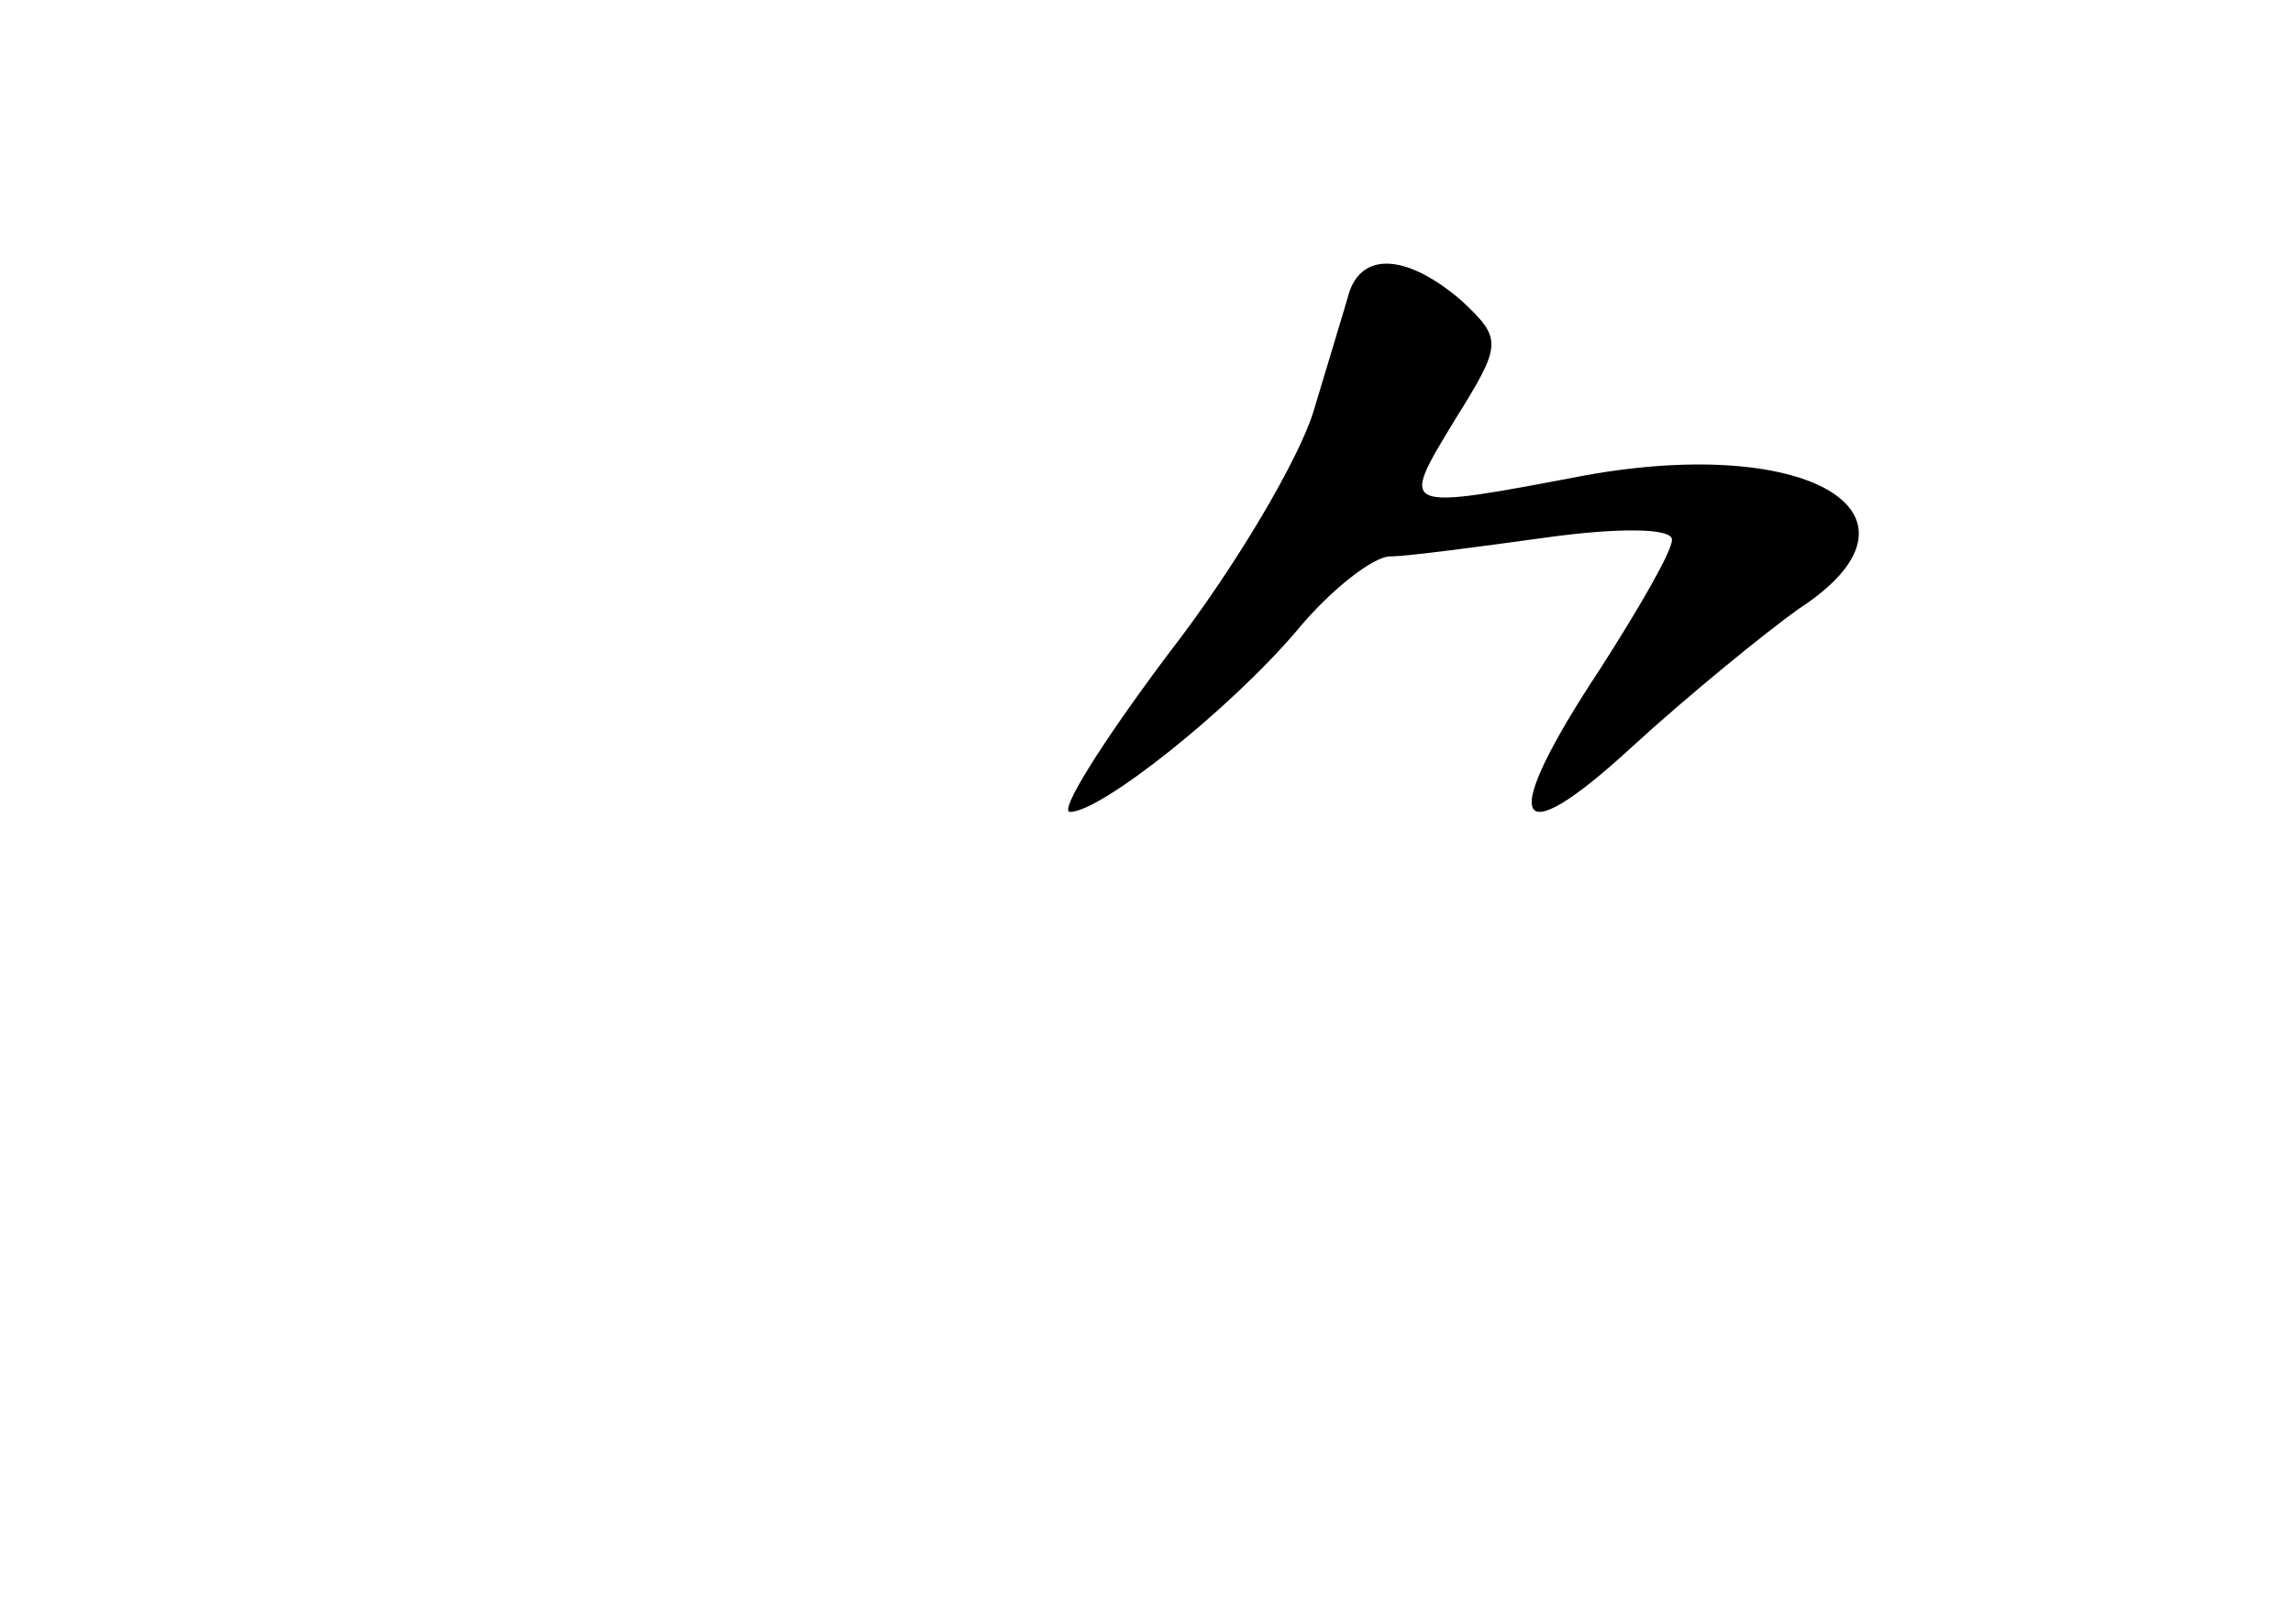 <?xml version="1.0" standalone="no"?>
<!DOCTYPE svg PUBLIC "-//W3C//DTD SVG 20010904//EN"
 "http://www.w3.org/TR/2001/REC-SVG-20010904/DTD/svg10.dtd">
<svg version="1.0" xmlns="http://www.w3.org/2000/svg"
 width="96pt" height="68pt" viewBox="0 0 96 68"
 preserveAspectRatio="xMidYMid meet">
<g transform="translate(0,68) scale(0.1,-0.1)"
fill="#000000" stroke="none">
<path d="M565 558 c-2 -7 -9 -30 -15 -50 -6 -20 -33 -66 -61 -102 -27 -36 -46
-66 -41 -66 13 0 67 43 95 76 14 17 32 31 39 31 7 0 37 4 66 8 29 4 52 4 52
-1 0 -5 -14 -29 -30 -54 -43 -65 -37 -79 13 -33 24 22 56 48 70 58 60 39 6 73
-89 56 -79 -15 -78 -15 -55 23 20 32 20 34 3 50 -22 19 -41 21 -47 4z"/>
</g>
</svg>
